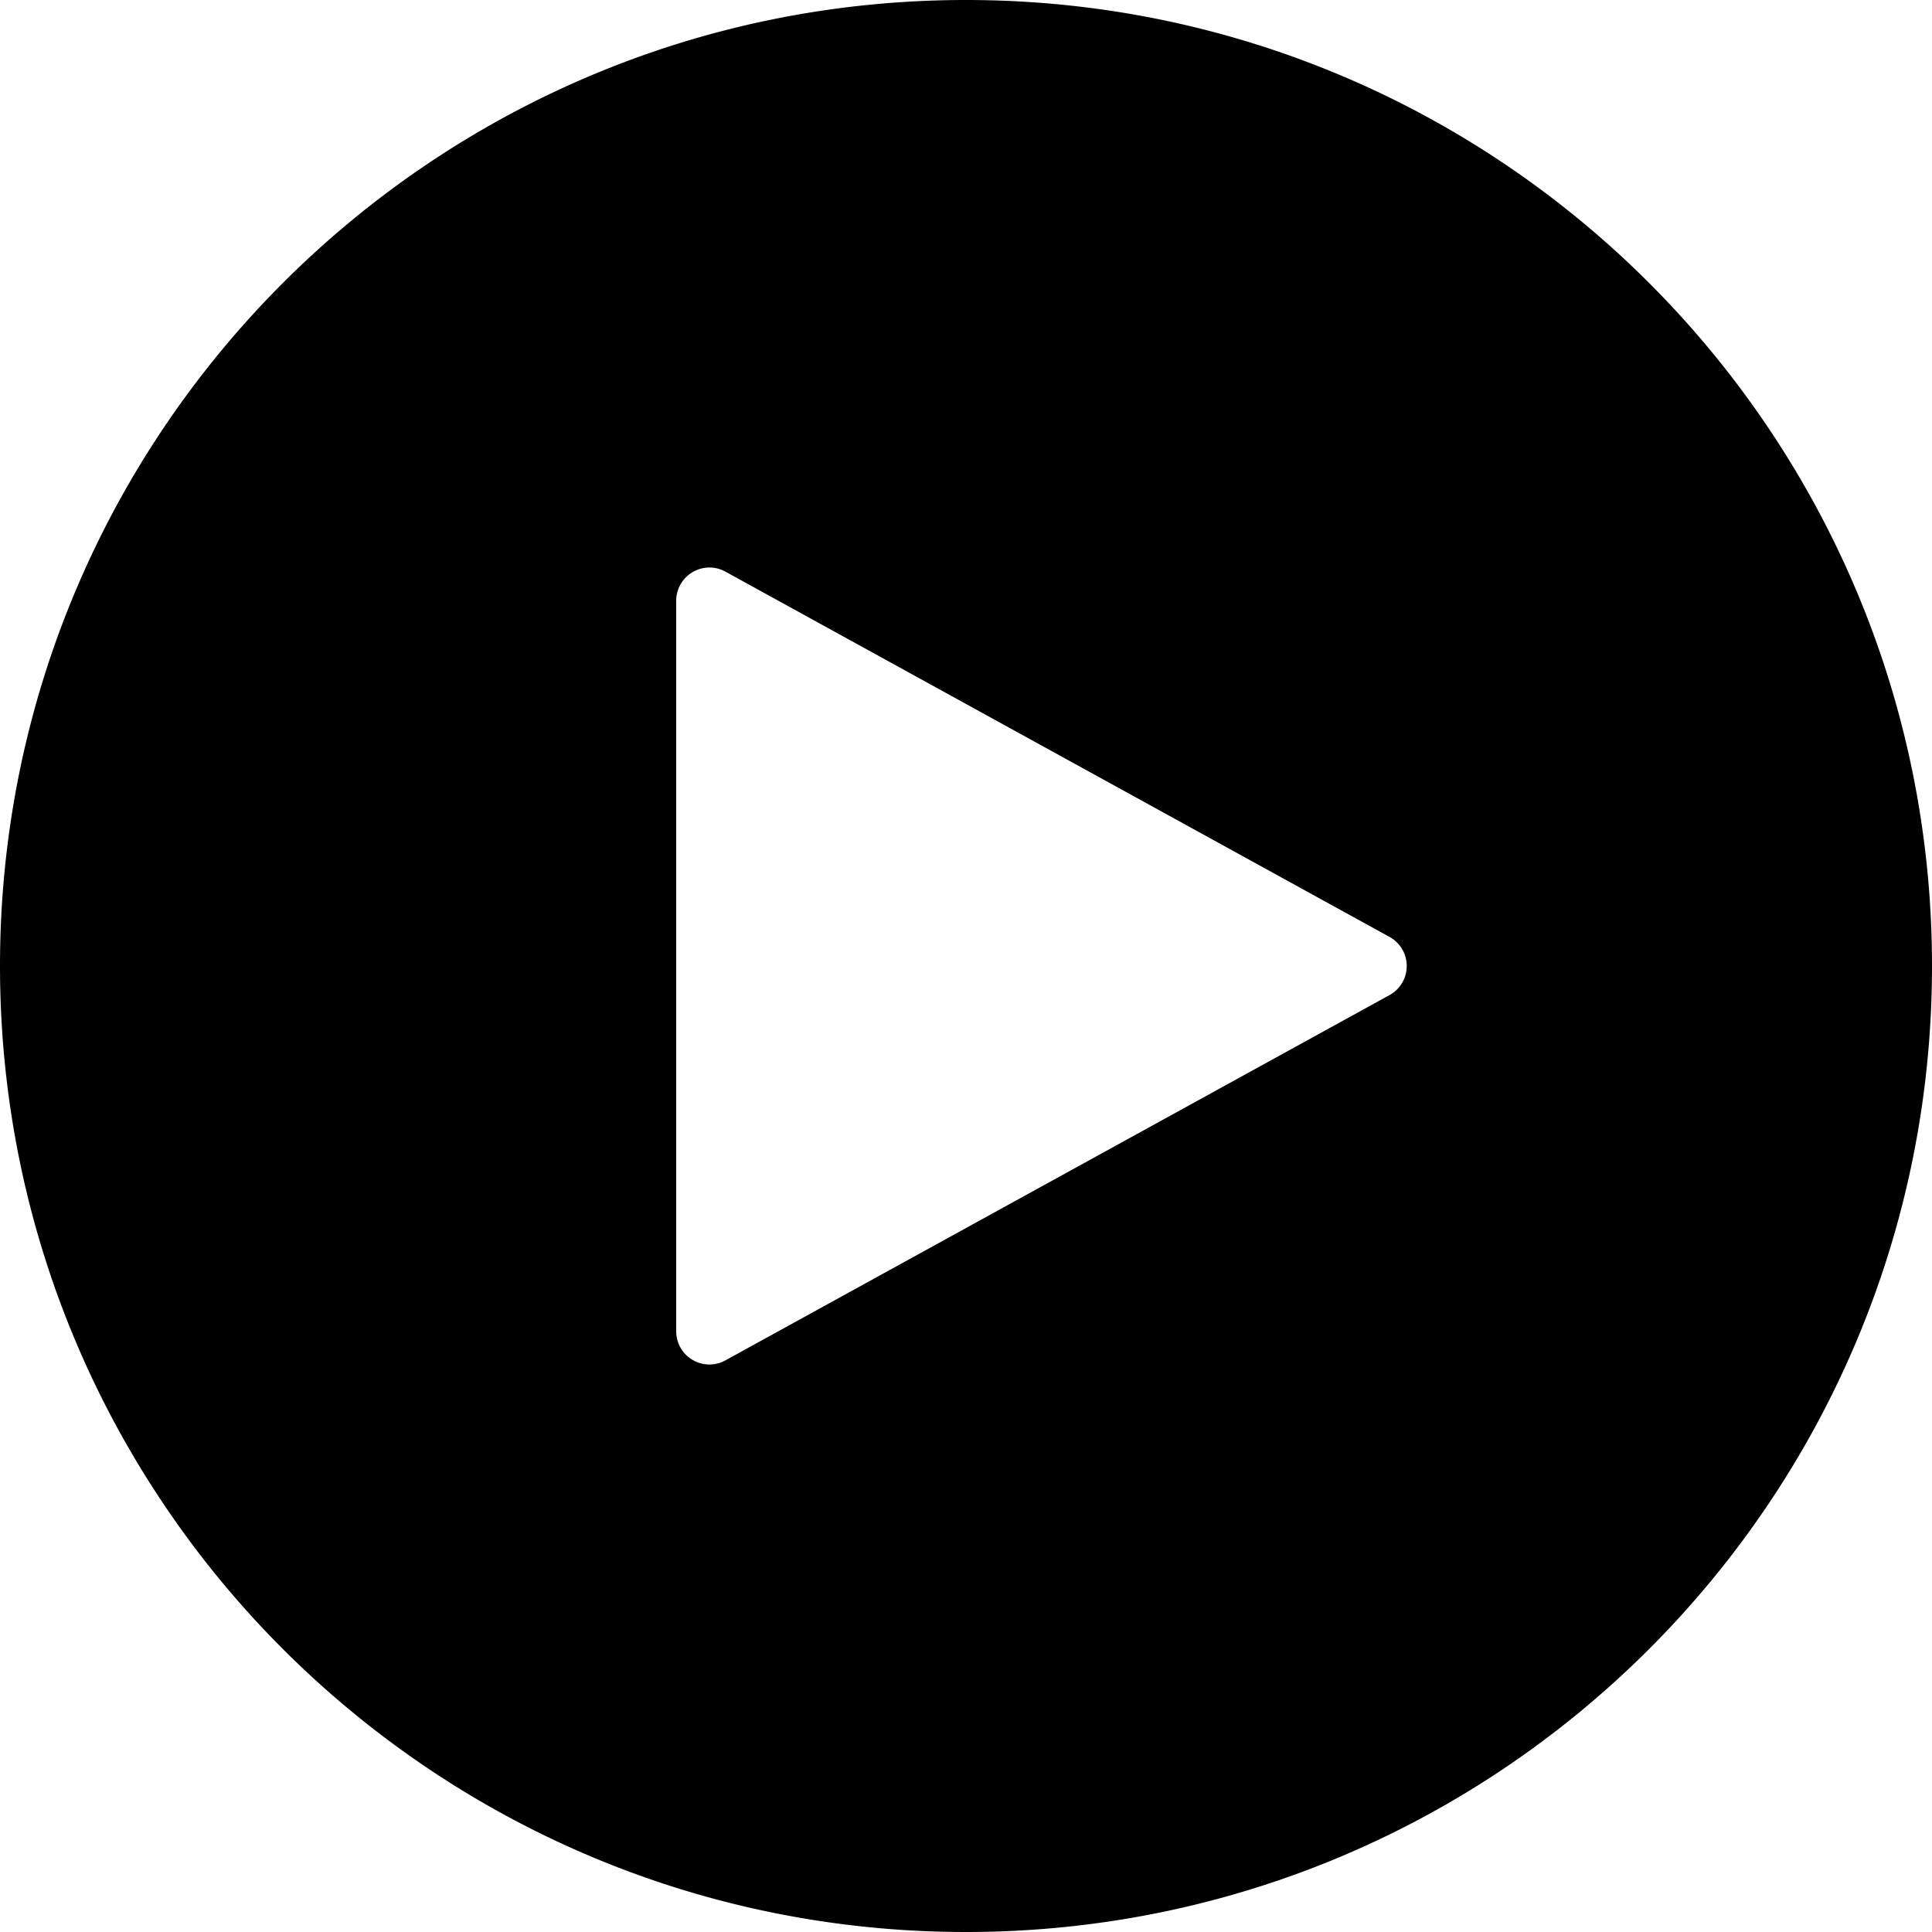 <?xml version="1.0" encoding="utf-8"?><svg width="40" height="40" xmlns="http://www.w3.org/2000/svg" viewBox="0 0 40 40"><path fill-rule="evenodd" clip-rule="evenodd" d="M20 40c11.046 0 20-8.954 20-20S31.046 0 20 0 0 8.954 0 20s8.954 20 20 20zm-5.799-11.951a.687.687 0 00.818.116l13.75-7.563a.687.687 0 000-1.204l-13.75-7.563a.688.688 0 00-1.019.603v15.125c0 .182.072.357.201.486z"/></svg>